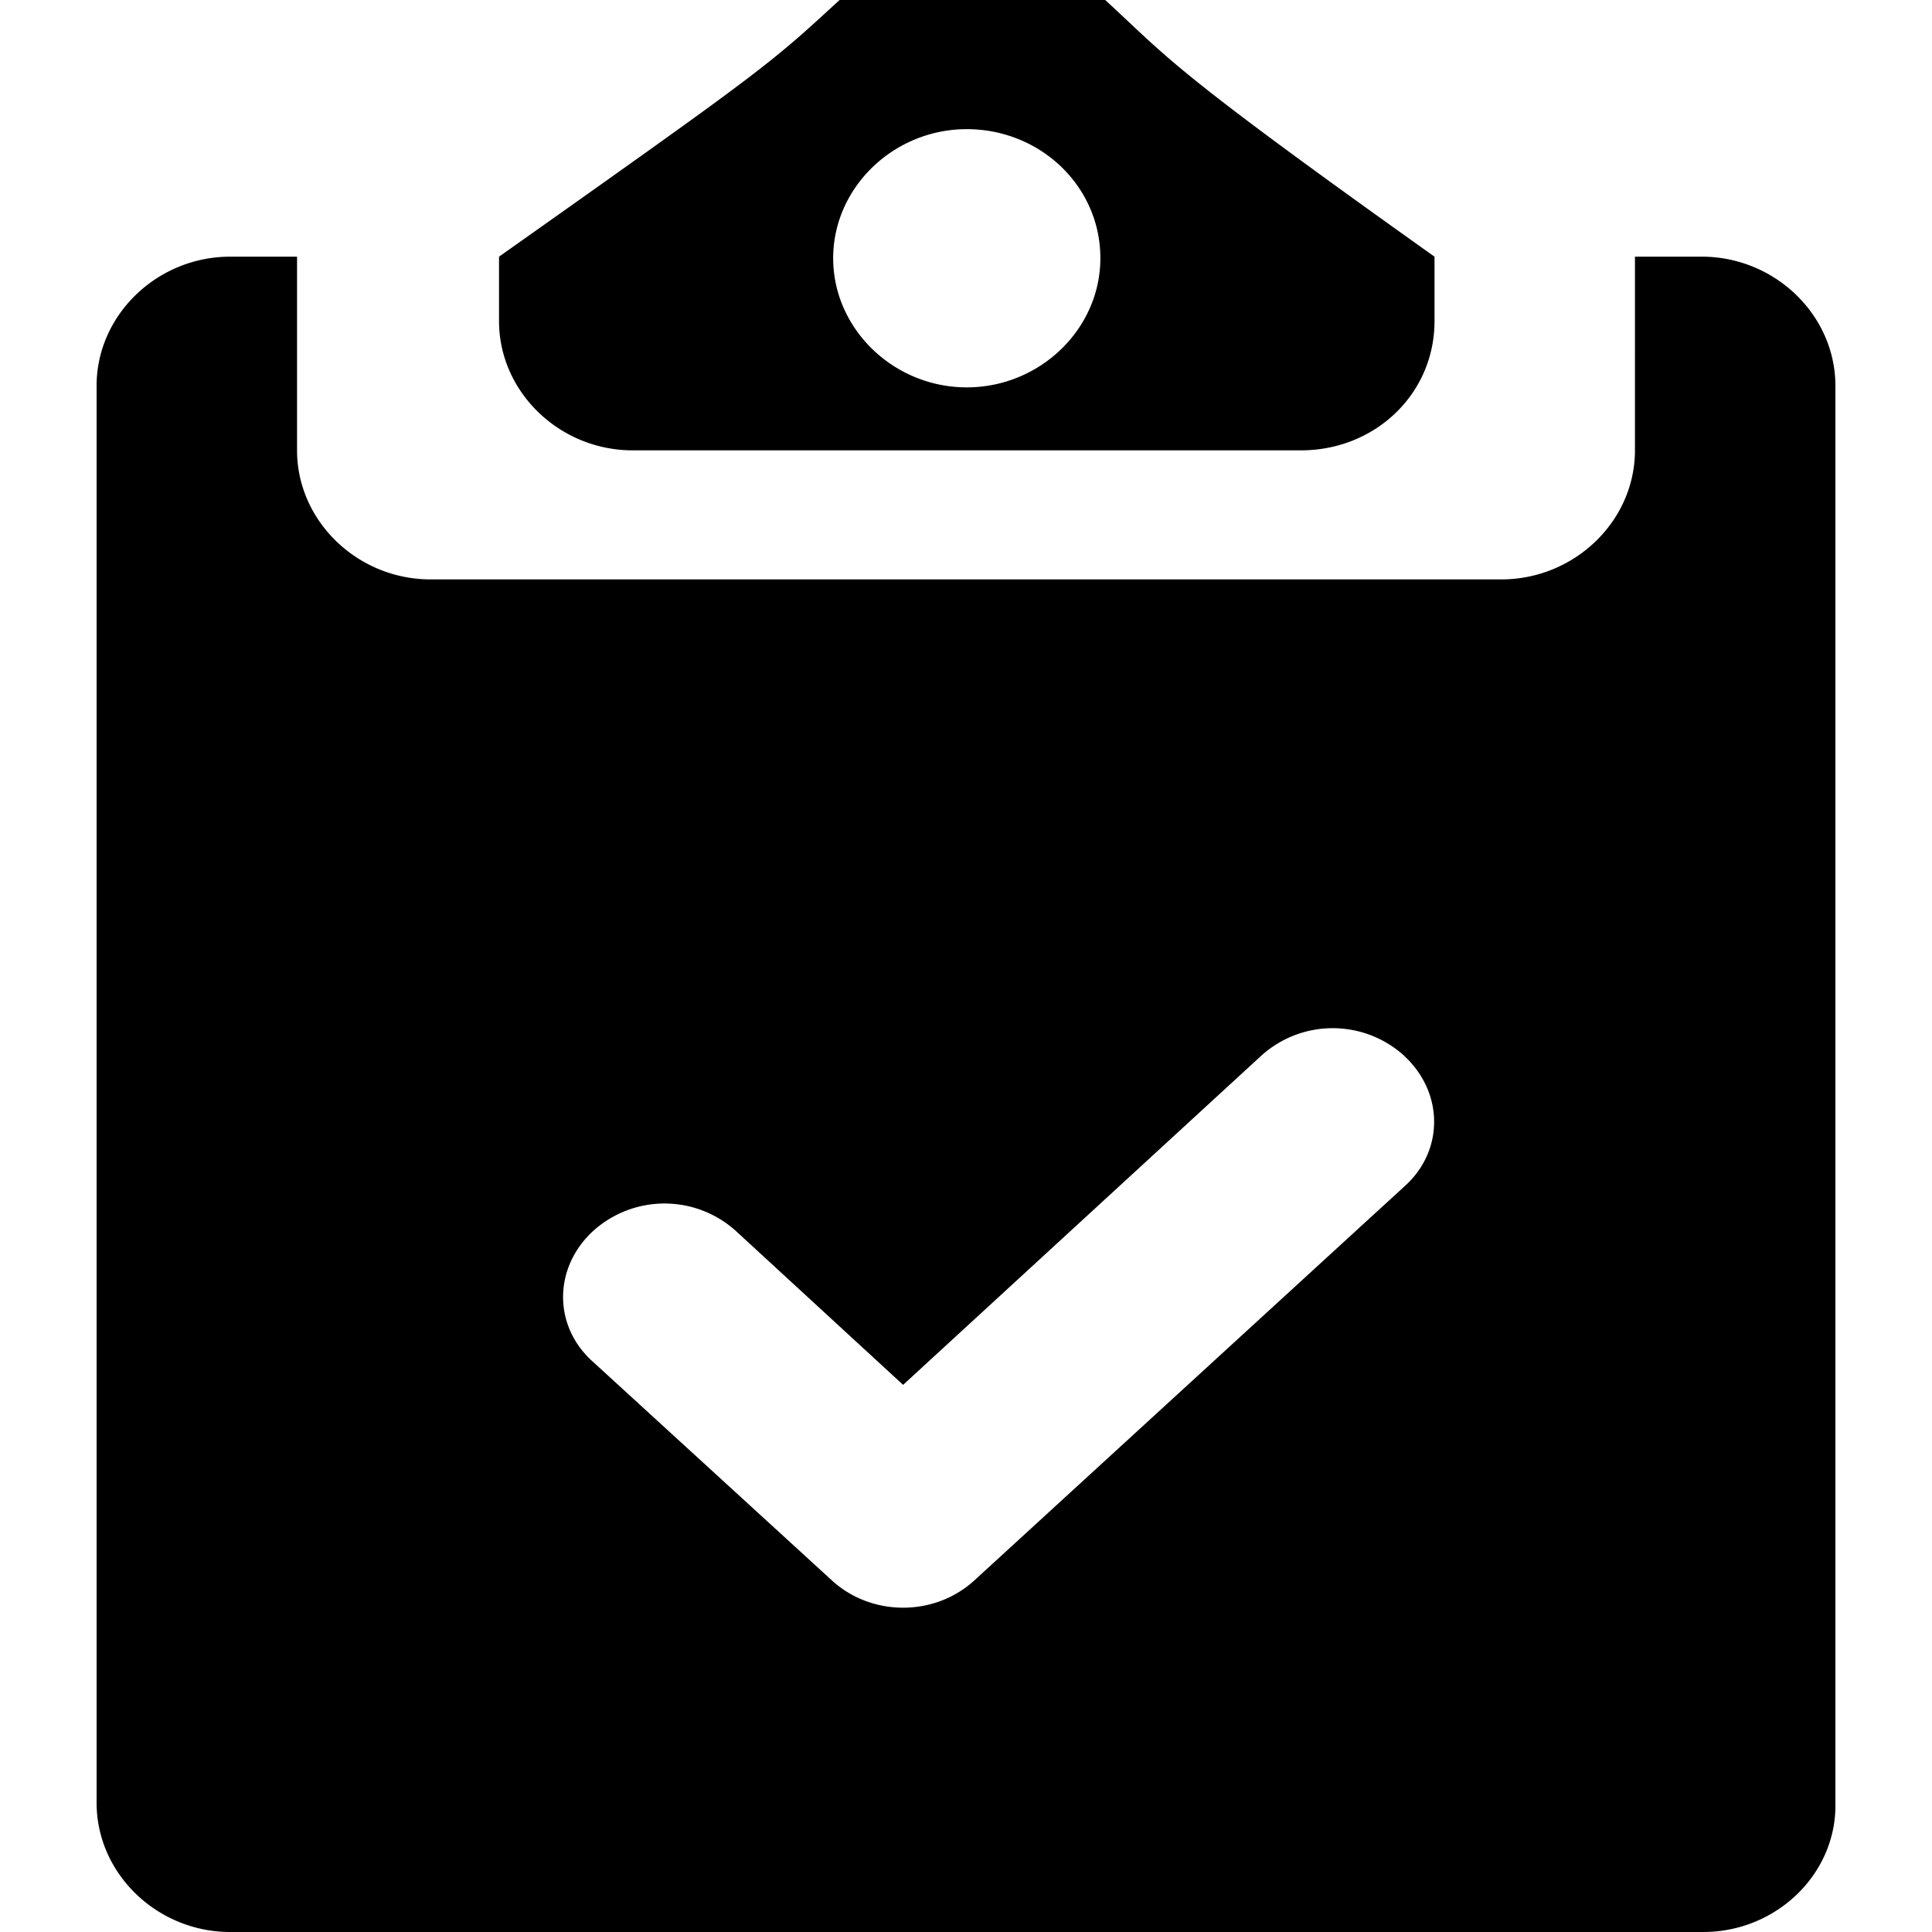 <?xml version="1.0" standalone="no"?><!DOCTYPE svg PUBLIC "-//W3C//DTD SVG 1.1//EN" "http://www.w3.org/Graphics/SVG/1.1/DTD/svg11.dtd"><svg class="icon" width="48px" height="48.00px" viewBox="0 0 1024 1024" version="1.1" xmlns="http://www.w3.org/2000/svg"><path d="M902.81 1024H122.01C83.251 1024 51.2 993.024 51.2 955.546V204.442c0-37.427 32.051-68.403 70.81-68.403h35.43v102.656c0 37.478 32.051 68.403 70.81 68.403h567.45c38.81 0 70.861-30.925 70.861-68.403V136.038h35.379c38.81 0 70.861 30.976 70.861 68.454v751.104c0.819 37.427-31.232 68.403-69.99 68.403z m-158.515-464.384a56.422 56.422 0 0 0-75.878 0l-189.747 174.387-88.525-81.459a56.422 56.422 0 0 0-75.878 0c-21.094 19.507-21.094 50.483 0 69.222l126.464 115.712c21.094 19.507 54.784 19.507 75.878 0l227.686-208.589c21.094-18.739 21.094-49.664 0-69.222z m-54.784-320.922H335.36c-38.81 0-70.861-30.976-70.861-68.454v-34.202C406.17 35.84 407.859 34.202 444.979 0h140.8c34.56 31.744 33.741 35.84 174.541 136.038v34.202c0 38.298-31.232 68.454-70.861 68.454z m-177.101-170.24c-38.758 0-70.81 30.925-70.81 68.403 0 37.478 32.051 68.454 70.81 68.454 38.81 0 70.81-30.976 70.81-68.454 0-38.298-32-68.403-70.81-68.403z" /></svg>